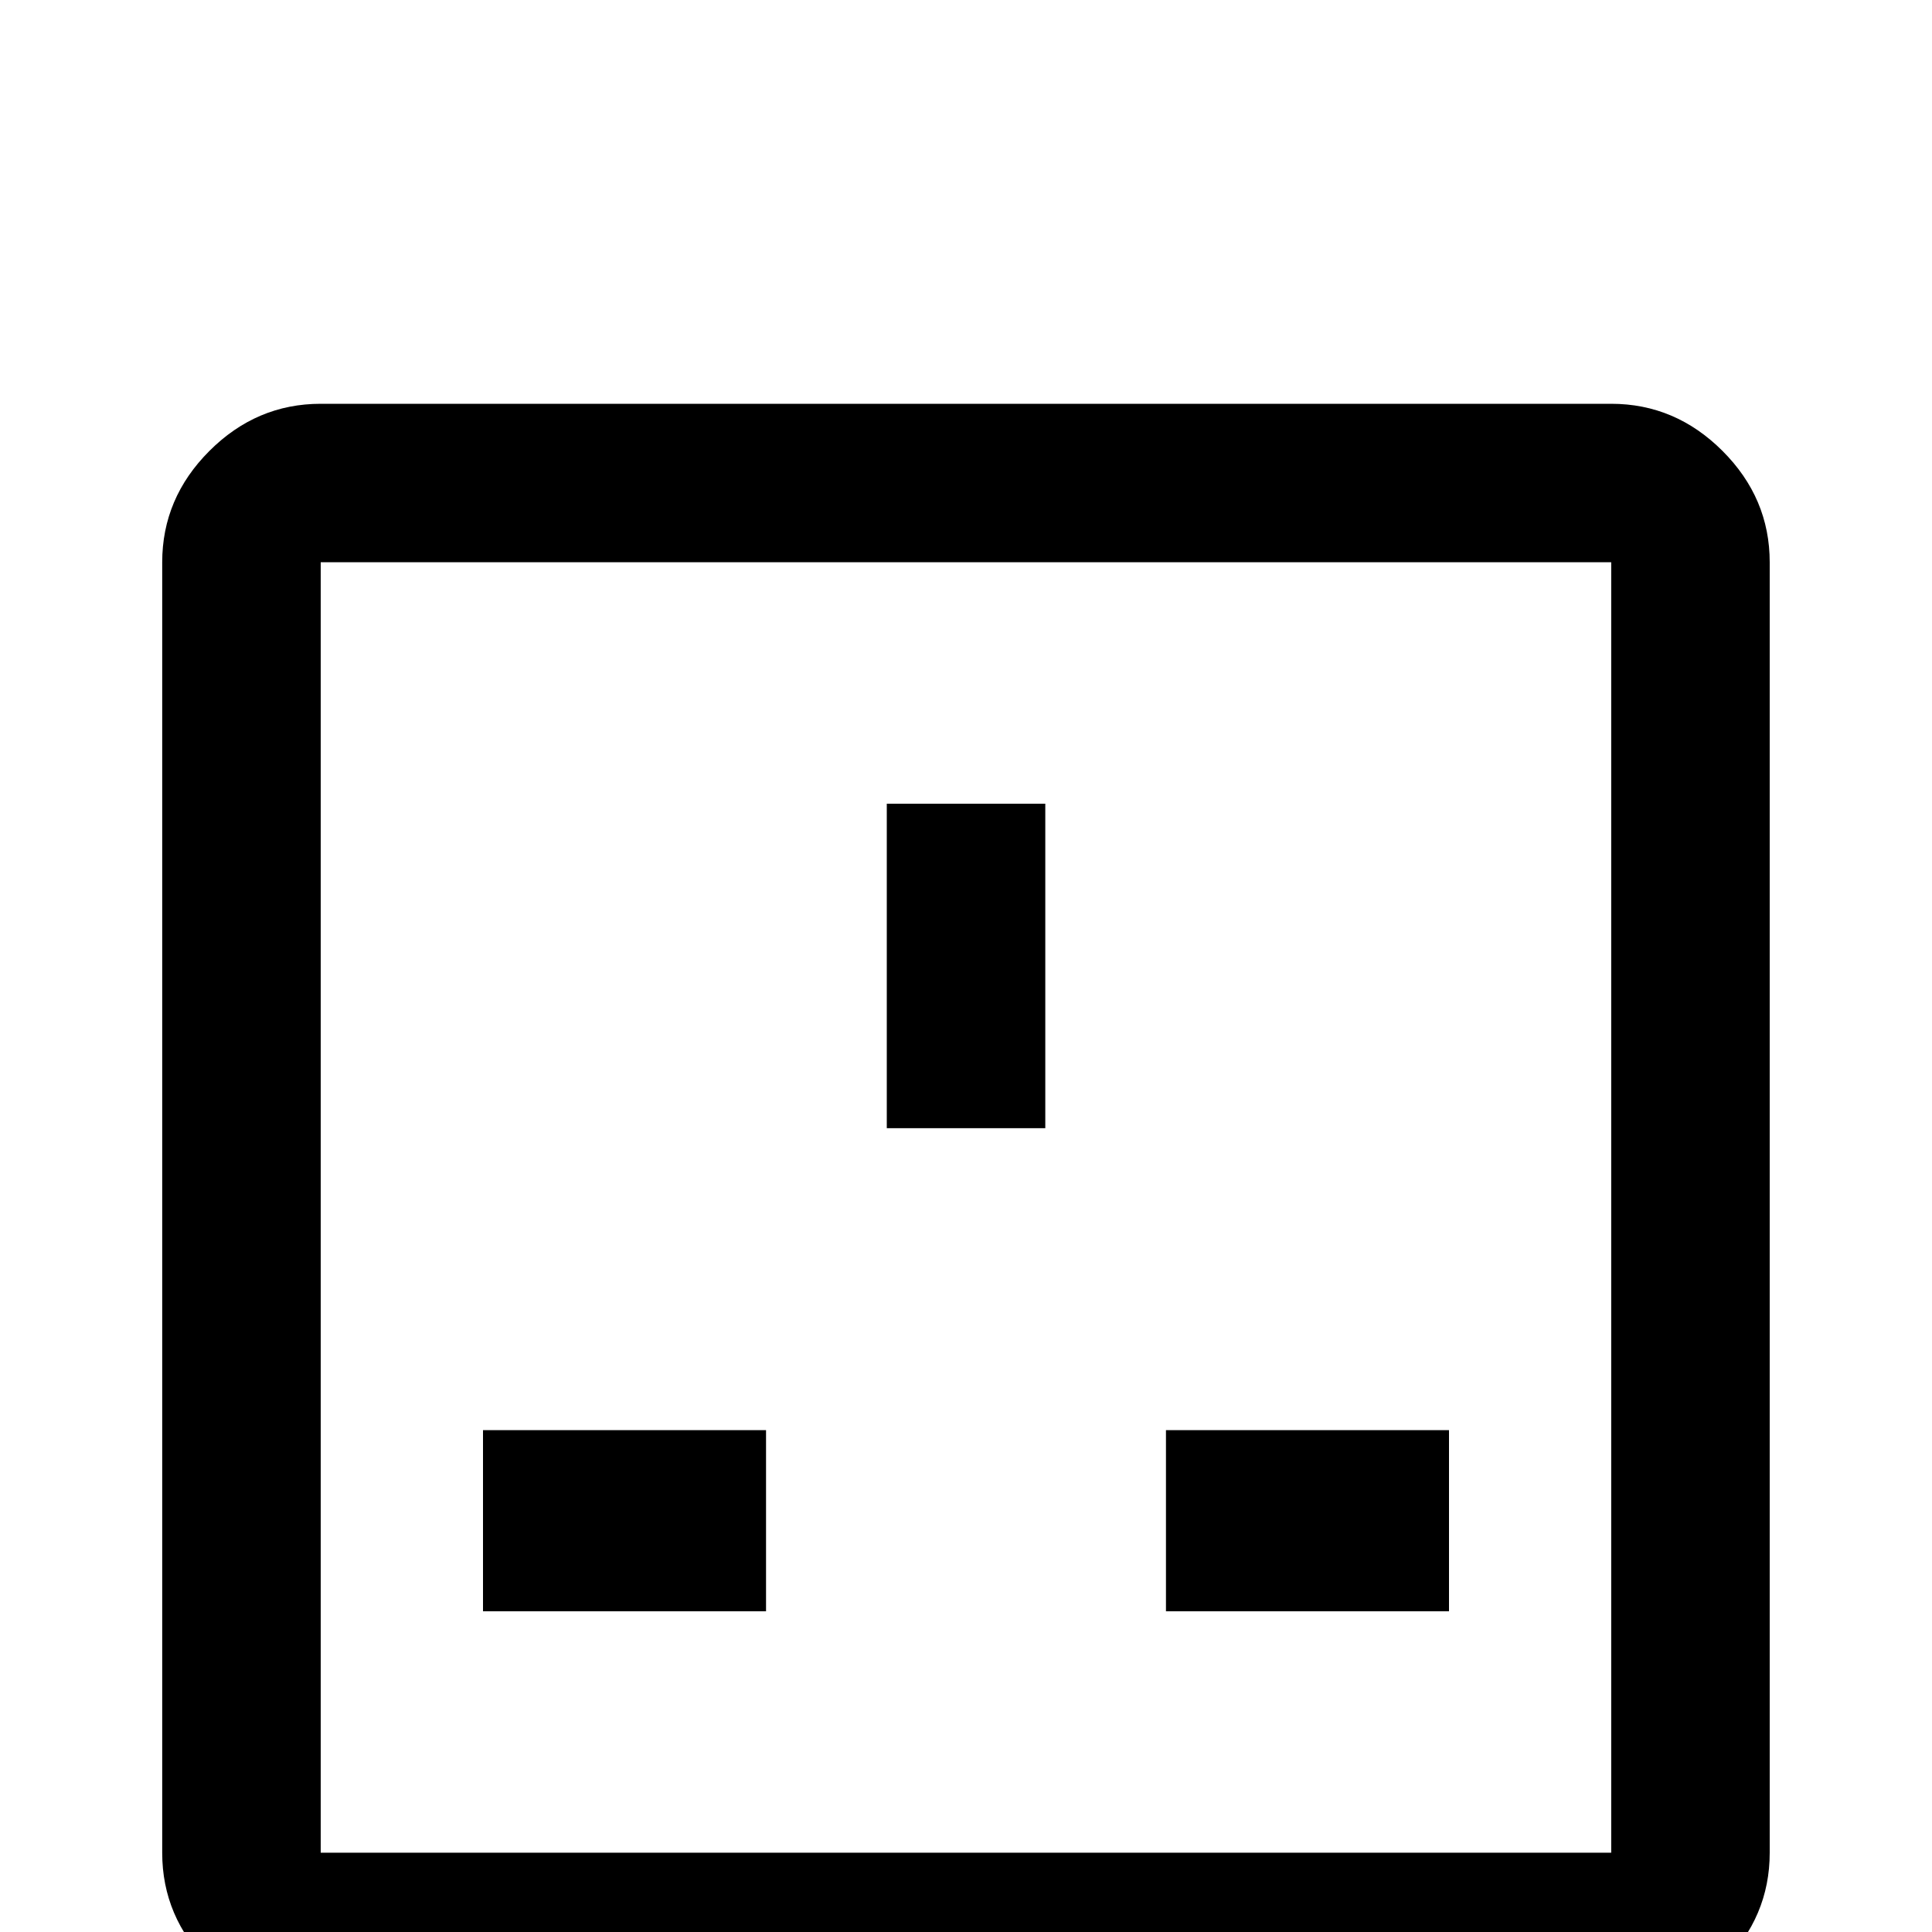 <!-- Generated by IcoMoon.io -->
<svg version="1.1" xmlns="http://www.w3.org/2000/svg" width="24" height="24" viewBox="0 0 24 24">
<title>power_socket_uk</title>
<path d="M3.984 5.016q-0.797 0-1.383 0.586t-0.586 1.383v16.031q0 0.797 0.586 1.383t1.383 0.586h16.031q0.797 0 1.383-0.586t0.586-1.383v-16.031q0-0.797-0.586-1.383t-1.383-0.586h-16.031zM3.984 6.984h16.031v16.031h-16.031v-16.031zM11.016 9.984v4.031h1.969v-4.031h-1.969zM6 17.766v2.25h3.516v-2.25h-3.516zM14.484 17.766v2.25h3.516v-2.25h-3.516z"></path>
</svg>
